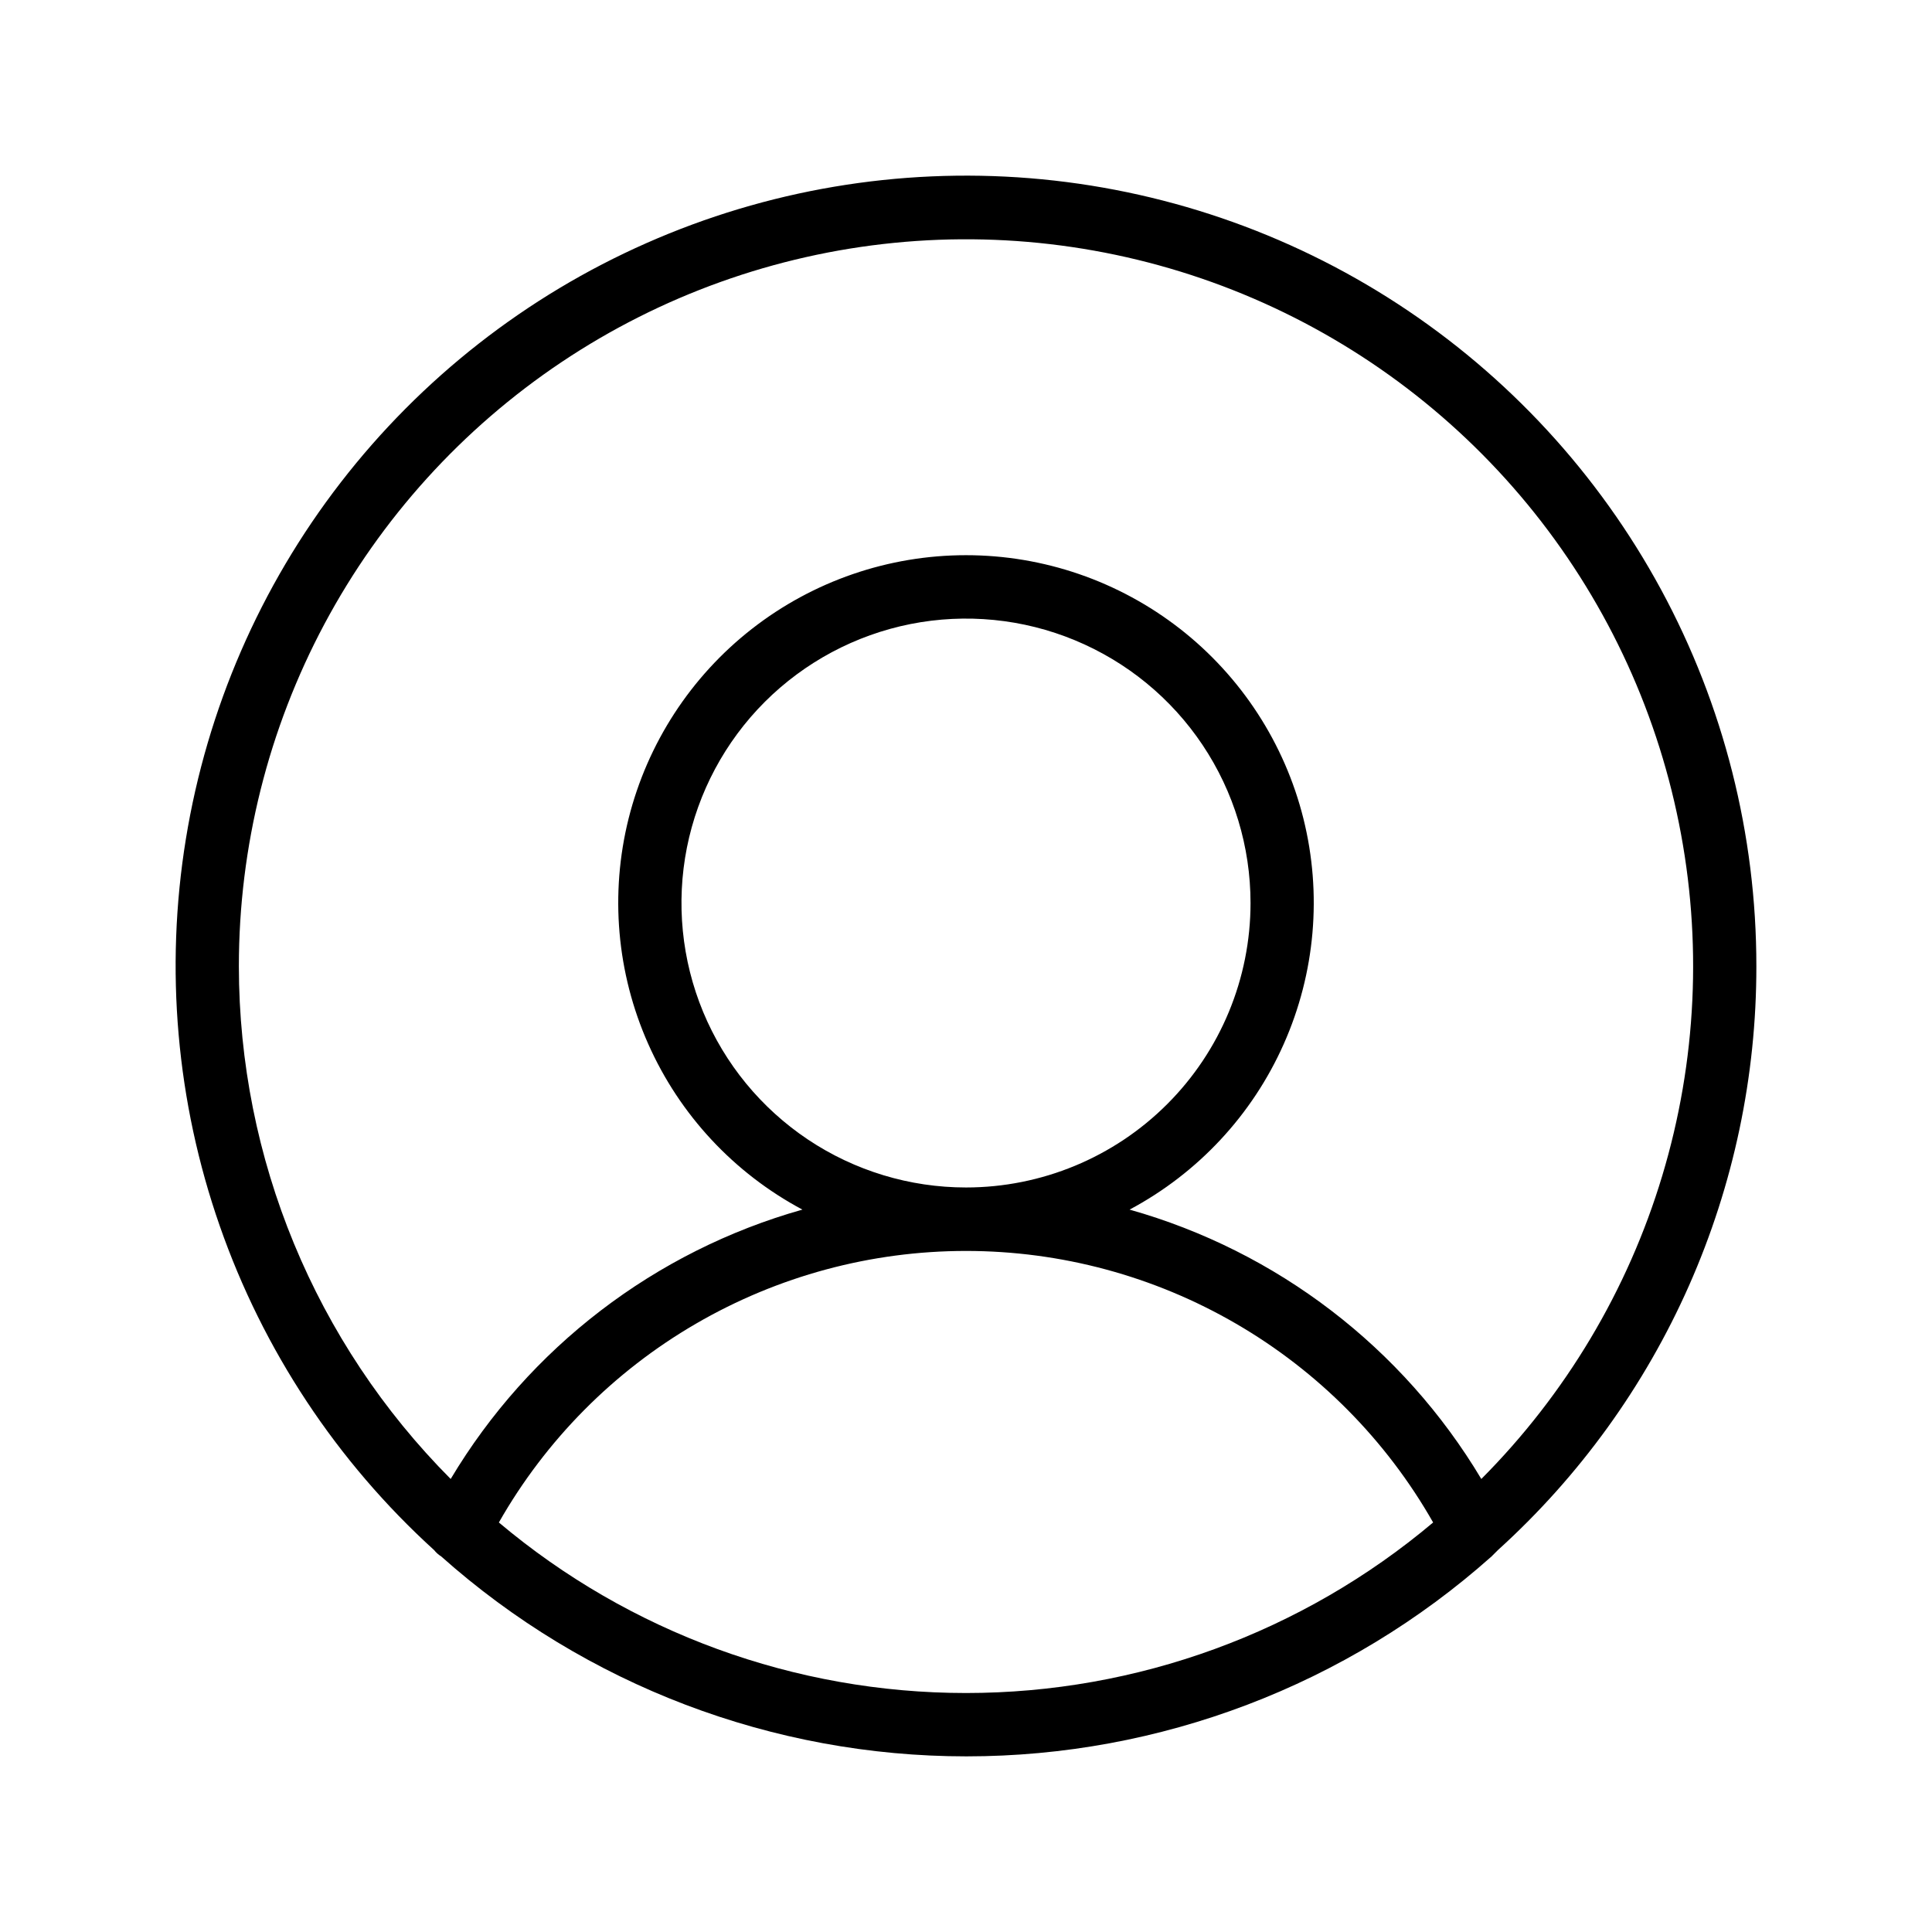 <svg width="33" height="33" viewBox="0 0 33 33" fill="none" xmlns="http://www.w3.org/2000/svg">
<path d="M30 16.504C30.001 14.257 29.442 12.046 28.372 10.07C27.302 8.095 25.756 6.417 23.873 5.19C21.99 3.963 19.831 3.226 17.591 3.044C15.351 2.863 13.101 3.243 11.045 4.151C8.989 5.058 7.193 6.465 5.819 8.242C4.444 10.02 3.536 12.112 3.175 14.33C2.814 16.547 3.013 18.82 3.754 20.941C4.494 23.062 5.752 24.965 7.415 26.477C7.449 26.52 7.49 26.556 7.536 26.585C10.006 28.785 13.199 30 16.507 30C19.815 30 23.007 28.785 25.477 26.585L25.585 26.477C26.978 25.215 28.09 23.676 28.85 21.958C29.61 20.24 30.002 18.382 30 16.504ZM4.08 16.504C4.08 14.463 4.583 12.454 5.544 10.654C6.506 8.854 7.897 7.319 9.593 6.184C11.29 5.049 13.24 4.35 15.272 4.148C17.303 3.946 19.353 4.248 21.24 5.027C23.126 5.806 24.792 7.037 26.09 8.613C27.387 10.188 28.276 12.059 28.677 14.06C29.079 16.061 28.981 18.13 28.392 20.084C27.804 22.038 26.742 23.816 25.302 25.262C23.961 23.017 21.812 21.371 19.294 20.661C20.463 20.038 21.391 19.042 21.928 17.831C22.466 16.621 22.584 15.266 22.263 13.981C21.942 12.696 21.2 11.556 20.156 10.741C19.111 9.926 17.825 9.483 16.5 9.483C15.175 9.483 13.888 9.926 12.844 10.741C11.8 11.556 11.059 12.696 10.737 13.981C10.416 15.266 10.534 16.621 11.072 17.831C11.609 19.042 12.537 20.038 13.706 20.661C11.188 21.371 9.039 23.017 7.698 25.262C5.382 22.935 4.082 19.787 4.08 16.504ZM16.5 20.283C15.539 20.283 14.599 19.998 13.8 19.464C13.001 18.93 12.378 18.171 12.01 17.284C11.642 16.396 11.546 15.419 11.733 14.477C11.921 13.534 12.384 12.668 13.063 11.989C13.743 11.31 14.609 10.847 15.552 10.659C16.495 10.472 17.472 10.568 18.36 10.936C19.248 11.304 20.007 11.926 20.541 12.725C21.075 13.524 21.36 14.463 21.36 15.424C21.36 16.713 20.848 17.949 19.936 18.86C19.025 19.771 17.789 20.283 16.5 20.283ZM8.521 26.005C9.323 24.596 10.484 23.425 11.885 22.611C13.287 21.796 14.879 21.367 16.5 21.367C18.121 21.367 19.713 21.796 21.115 22.611C22.516 23.425 23.677 24.596 24.479 26.005C22.246 27.886 19.42 28.918 16.5 28.918C13.58 28.918 10.754 27.886 8.521 26.005Z" fill="black"/>
</svg>
